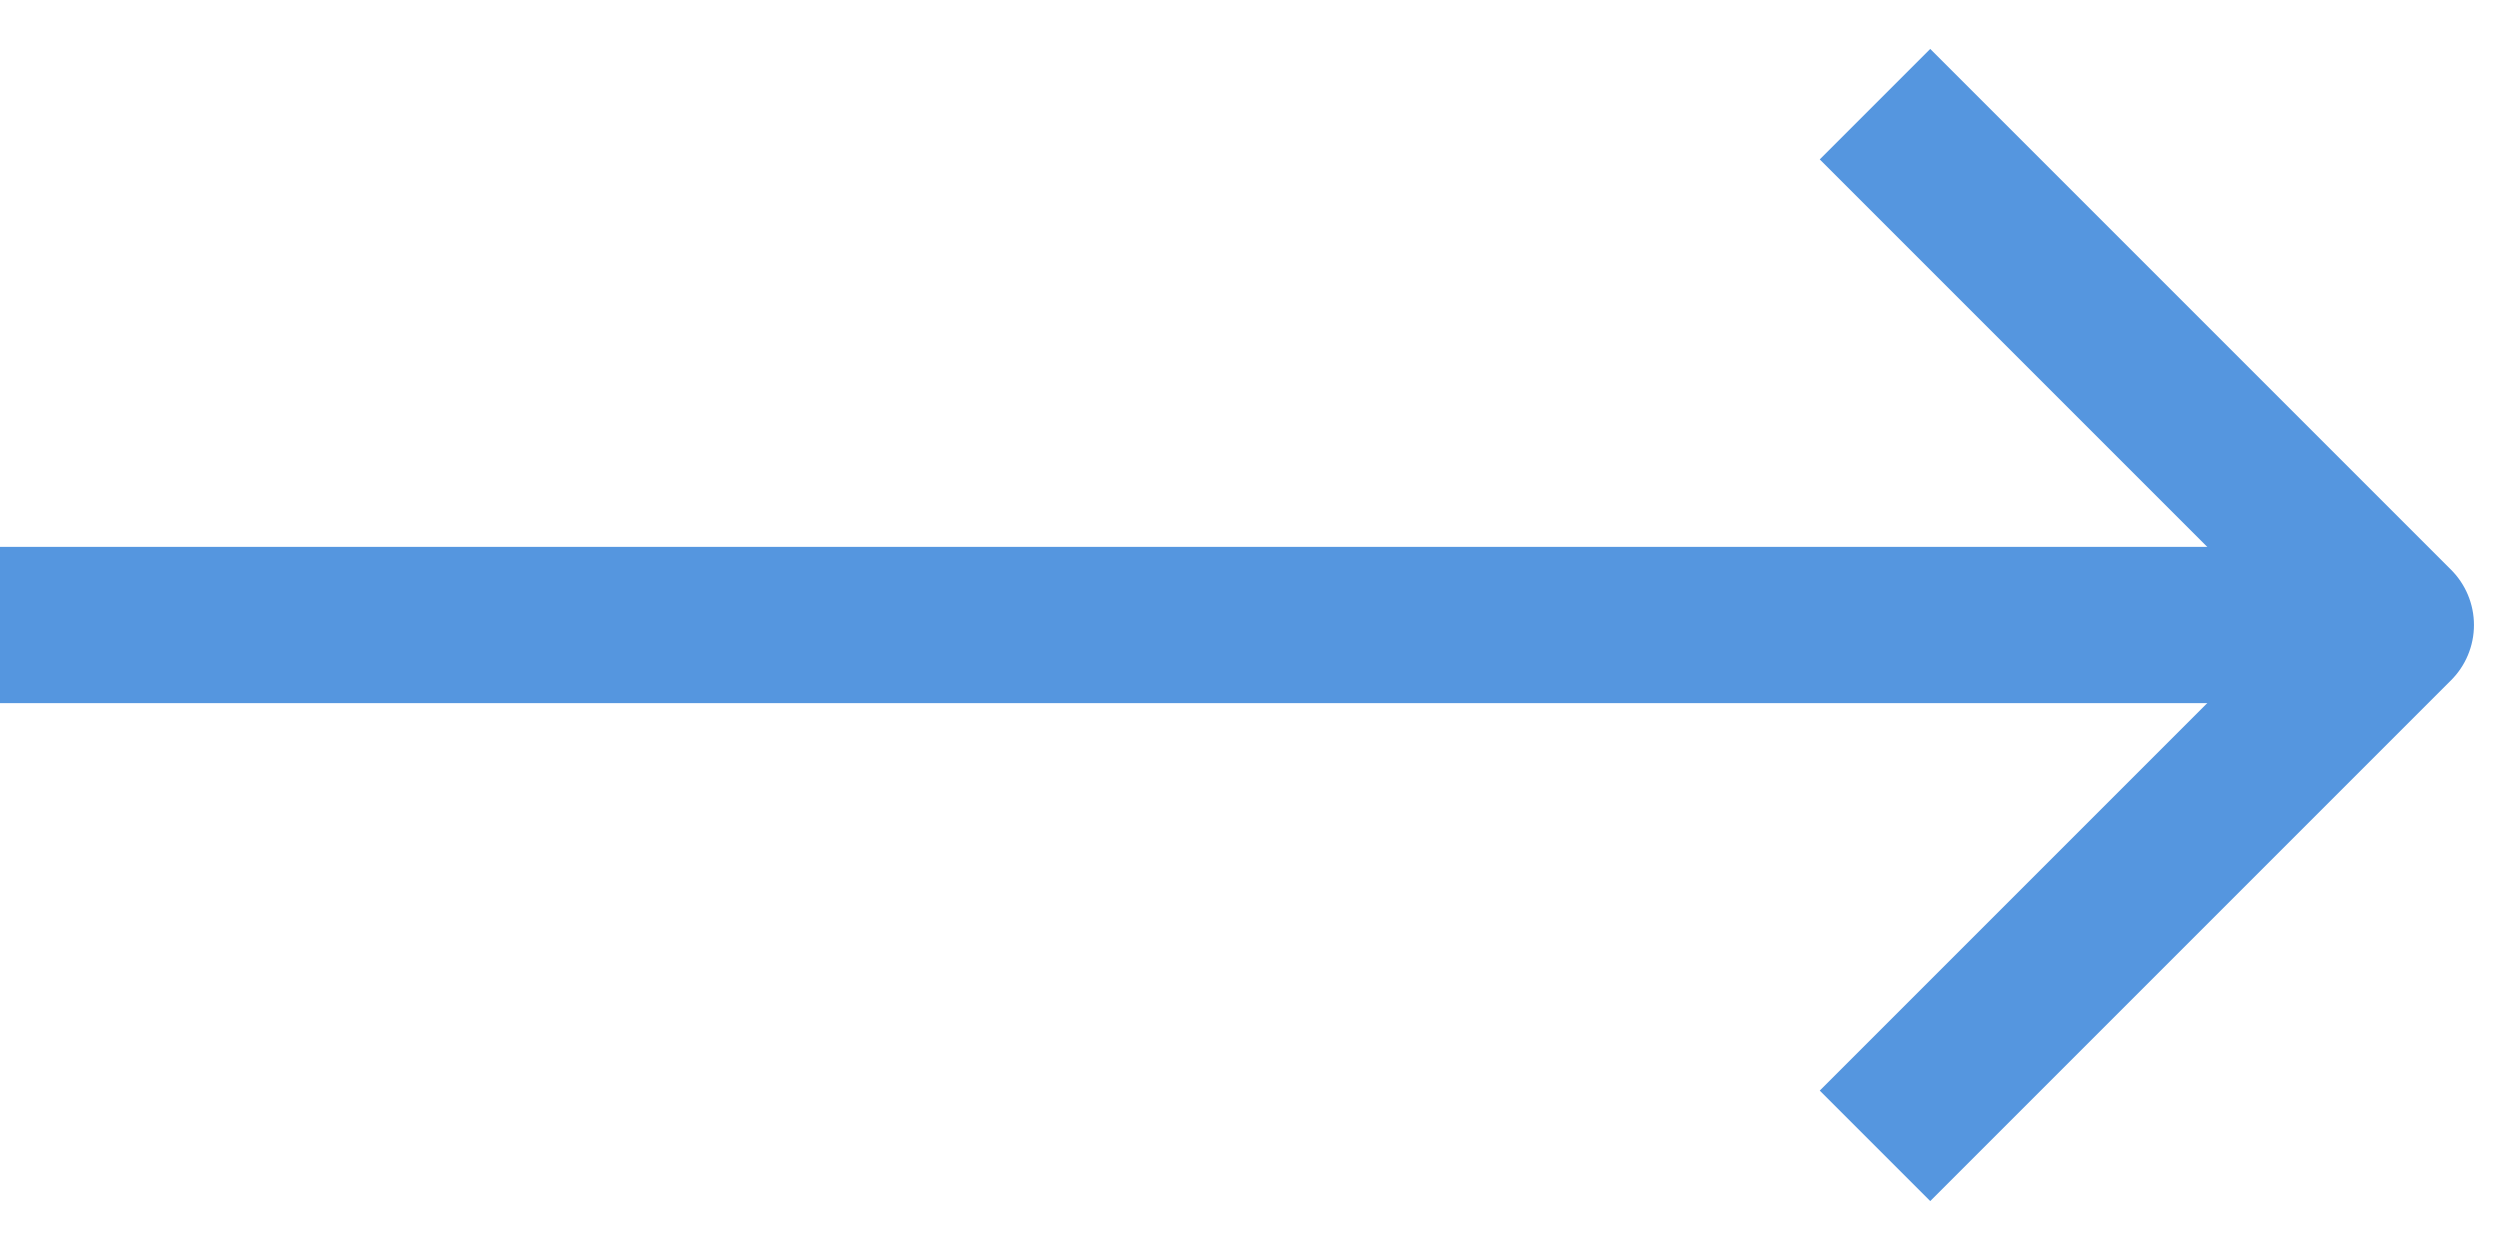 <svg width="24" height="12" viewBox="0 0 24 12" fill="none" xmlns="http://www.w3.org/2000/svg">
<path d="M0 6L23 6" stroke="#5596DF" stroke-width="1.5" stroke-linejoin="round"/>
<path d="M18 1L23 6L18 11" stroke="#5596DF" stroke-width="1.5" stroke-linejoin="round"/>
</svg>
